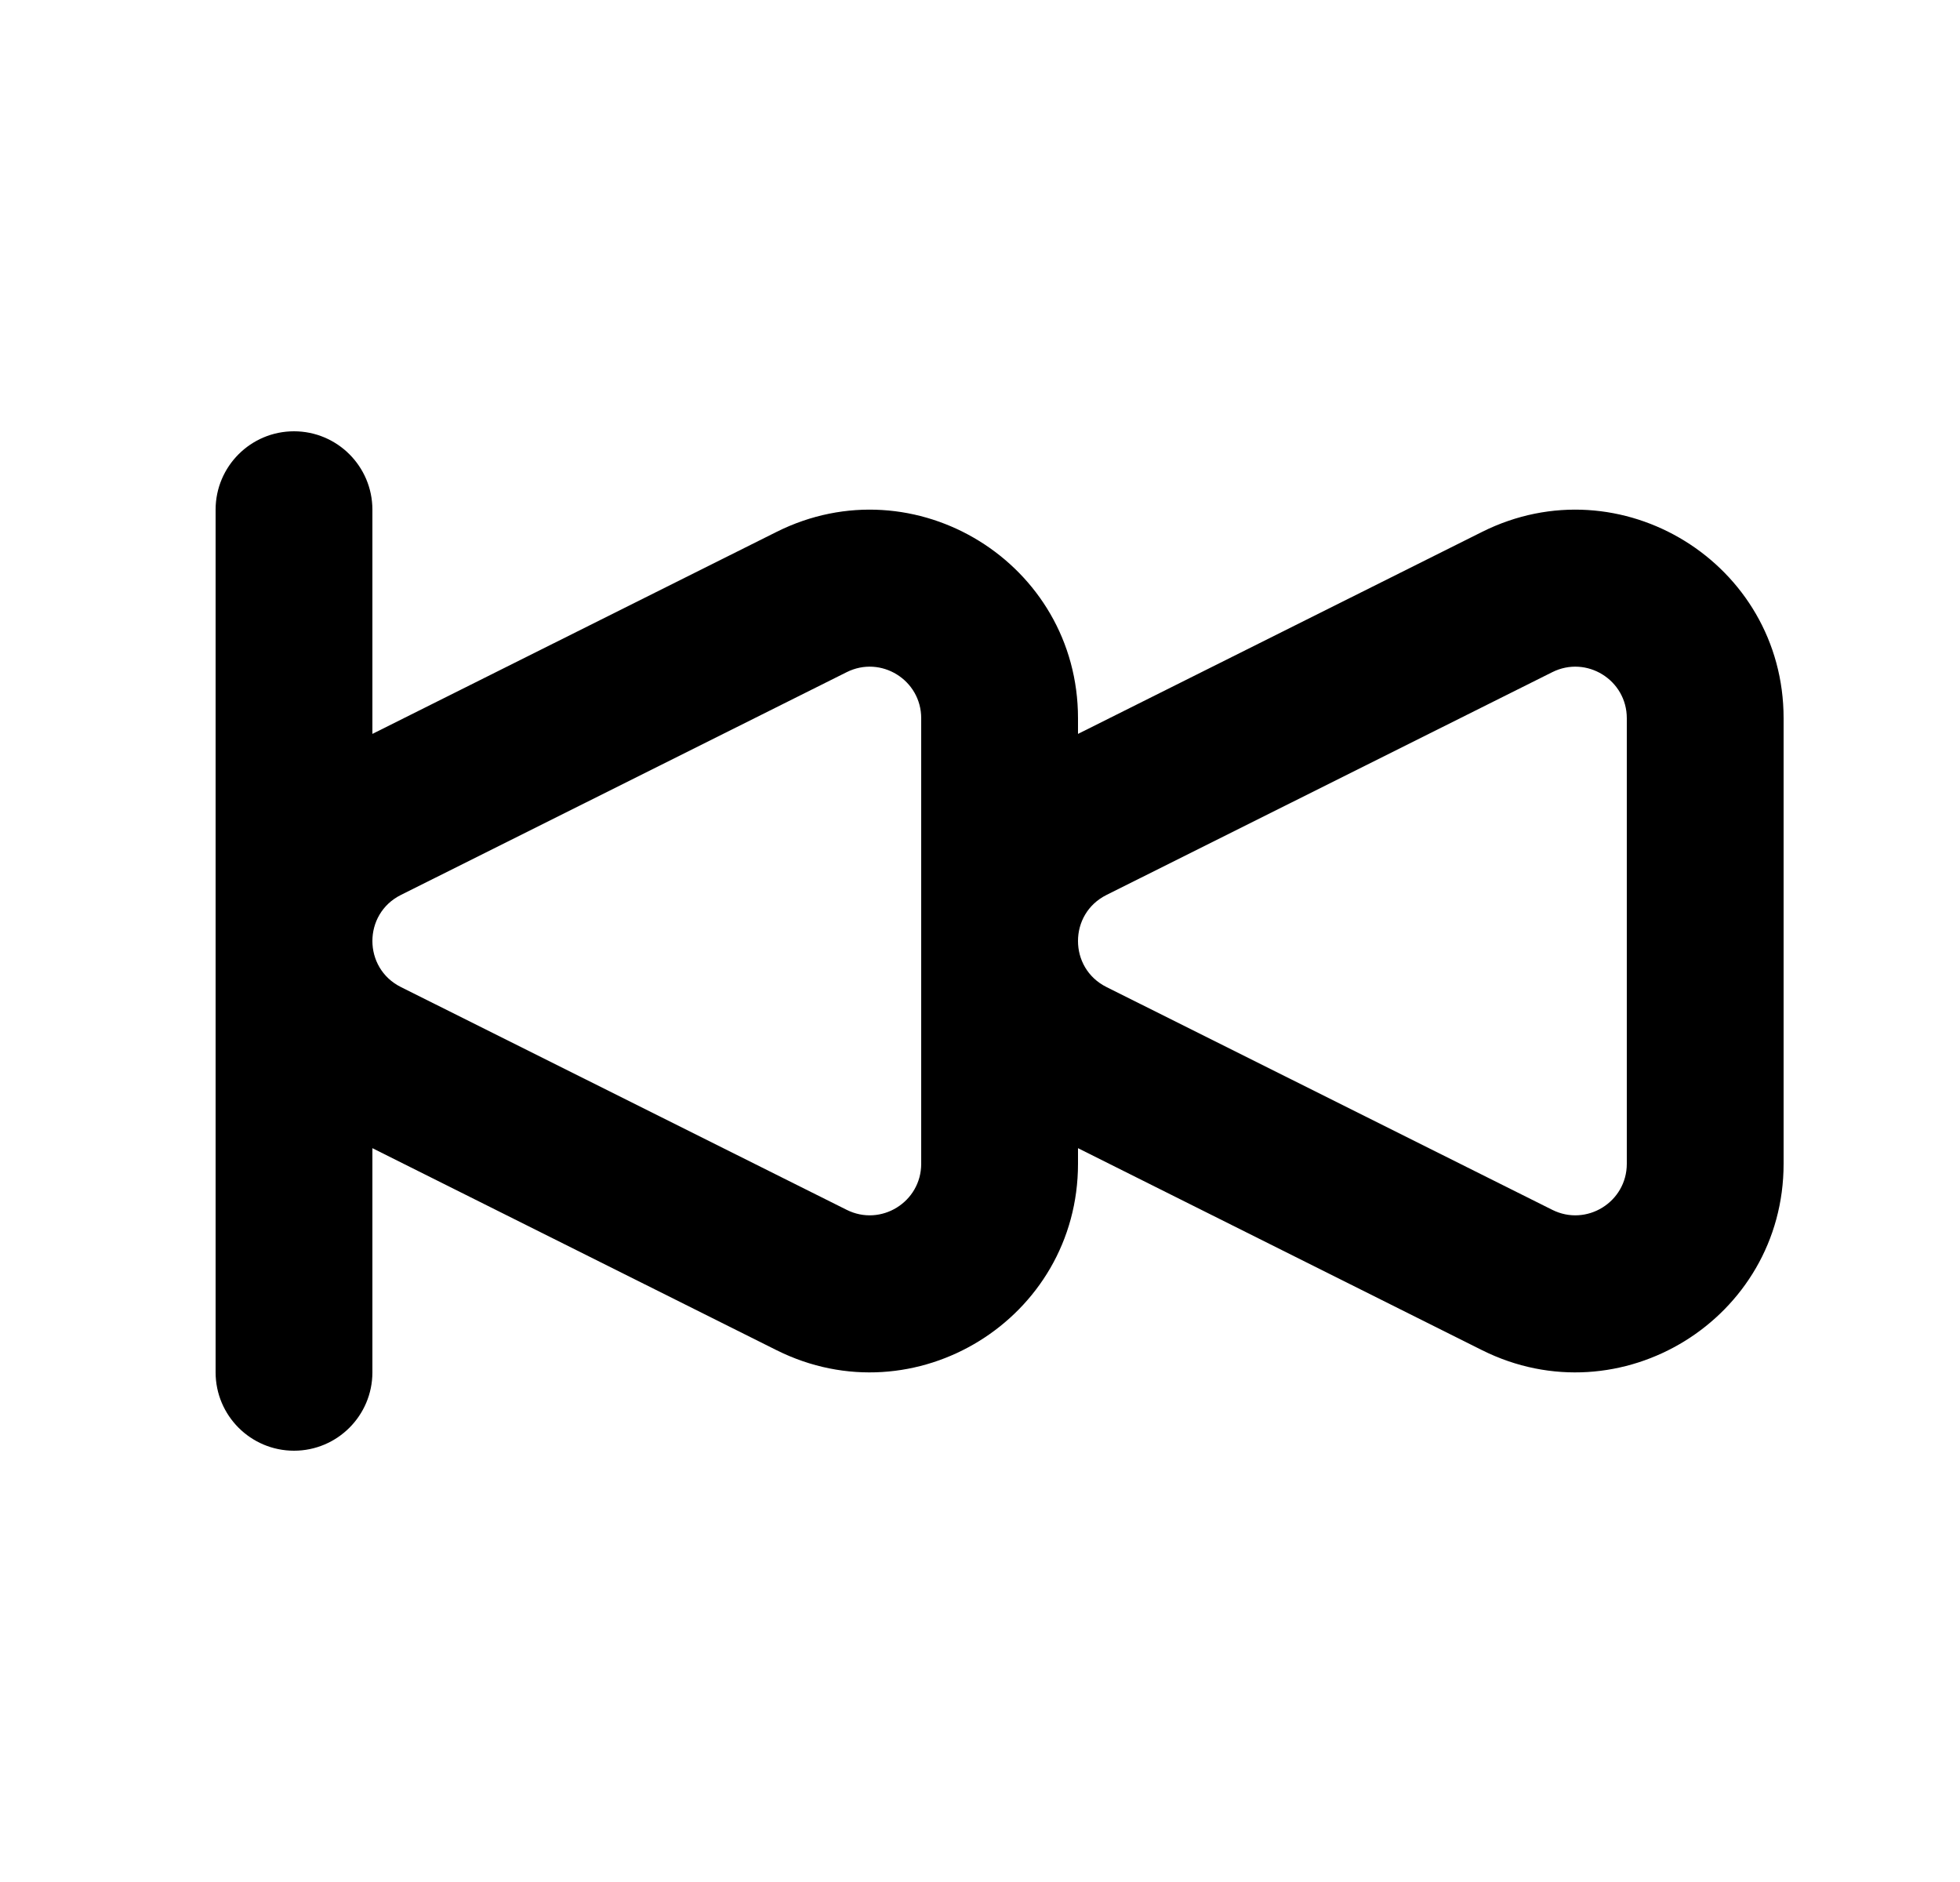 <svg width="25" height="24" viewBox="0 0 25 24" fill="none" xmlns="http://www.w3.org/2000/svg">
<path fill-rule="evenodd" clip-rule="evenodd" d="M2.75 6.5C2.75 5.948 3.198 5.5 3.75 5.5C4.302 5.5 4.75 5.948 4.75 6.5V9.359L9.905 6.783C11.671 5.9 13.75 7.183 13.75 9.159V9.359L18.904 6.783C20.671 5.9 22.75 7.183 22.75 9.159V14.841C22.75 16.817 20.671 18.1 18.904 17.218L13.75 14.642V14.841C13.75 16.817 11.671 18.1 9.905 17.218L4.75 14.642V17.5C4.75 18.052 4.302 18.5 3.75 18.5C3.198 18.5 2.75 18.052 2.75 17.5V6.5ZM11.75 9.159C11.75 8.671 11.236 8.353 10.799 8.572L5.113 11.413C4.629 11.655 4.629 12.345 5.113 12.587L10.799 15.428C11.236 15.647 11.75 15.329 11.75 14.841V9.159ZM13.75 12.001C13.75 12.234 13.871 12.466 14.113 12.587L19.799 15.428C20.236 15.647 20.75 15.329 20.75 14.841V9.159C20.75 8.671 20.236 8.353 19.799 8.572L14.113 11.413C13.871 11.534 13.75 11.766 13.75 11.999V12.001Z" fill="black"/>
</svg>
